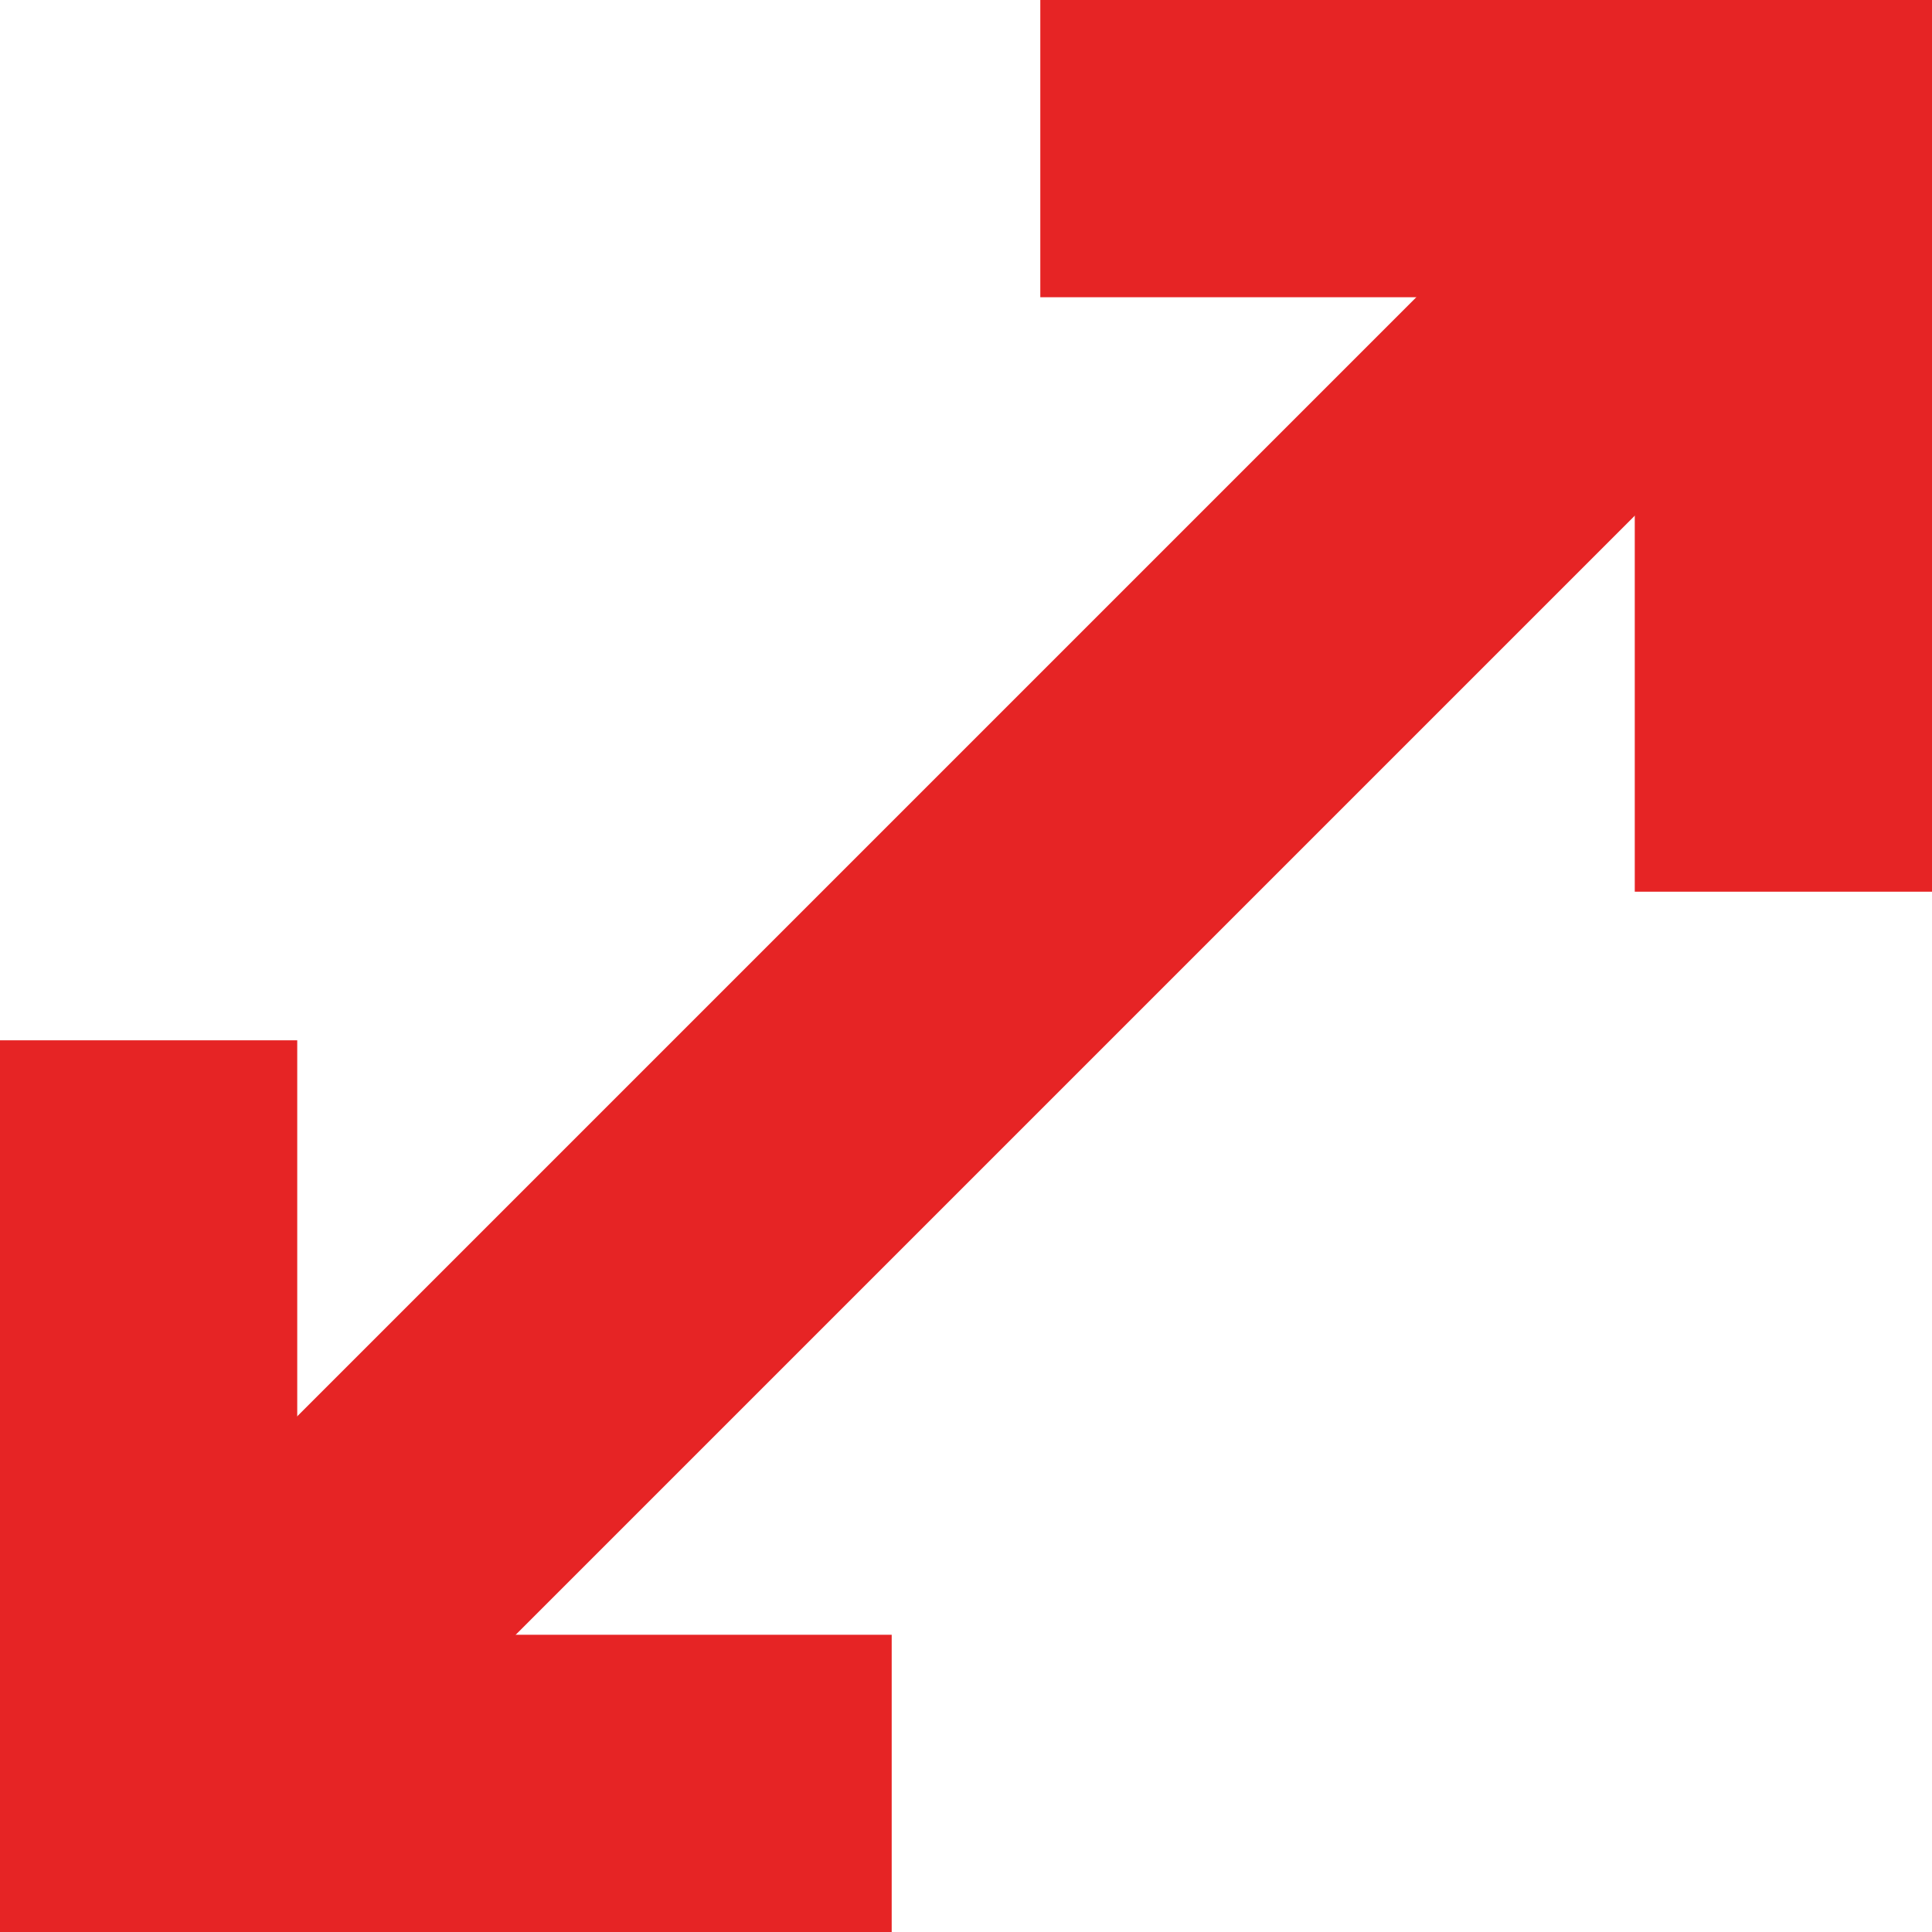 <svg xmlns="http://www.w3.org/2000/svg" width="13" height="13" viewBox="0 0 13 13"><path d="M11 0h2v6h-2z" fill="#e62425"/><path d="M13 0v2H7V0zM2 13H0V7h2z" fill="#e62425"/><path d="M0 13v-2h6v2z" fill="#e62425"/><path d="M1 10.53L10.53 1 12 2.47 2.47 12z" fill="#e62425"/></svg>